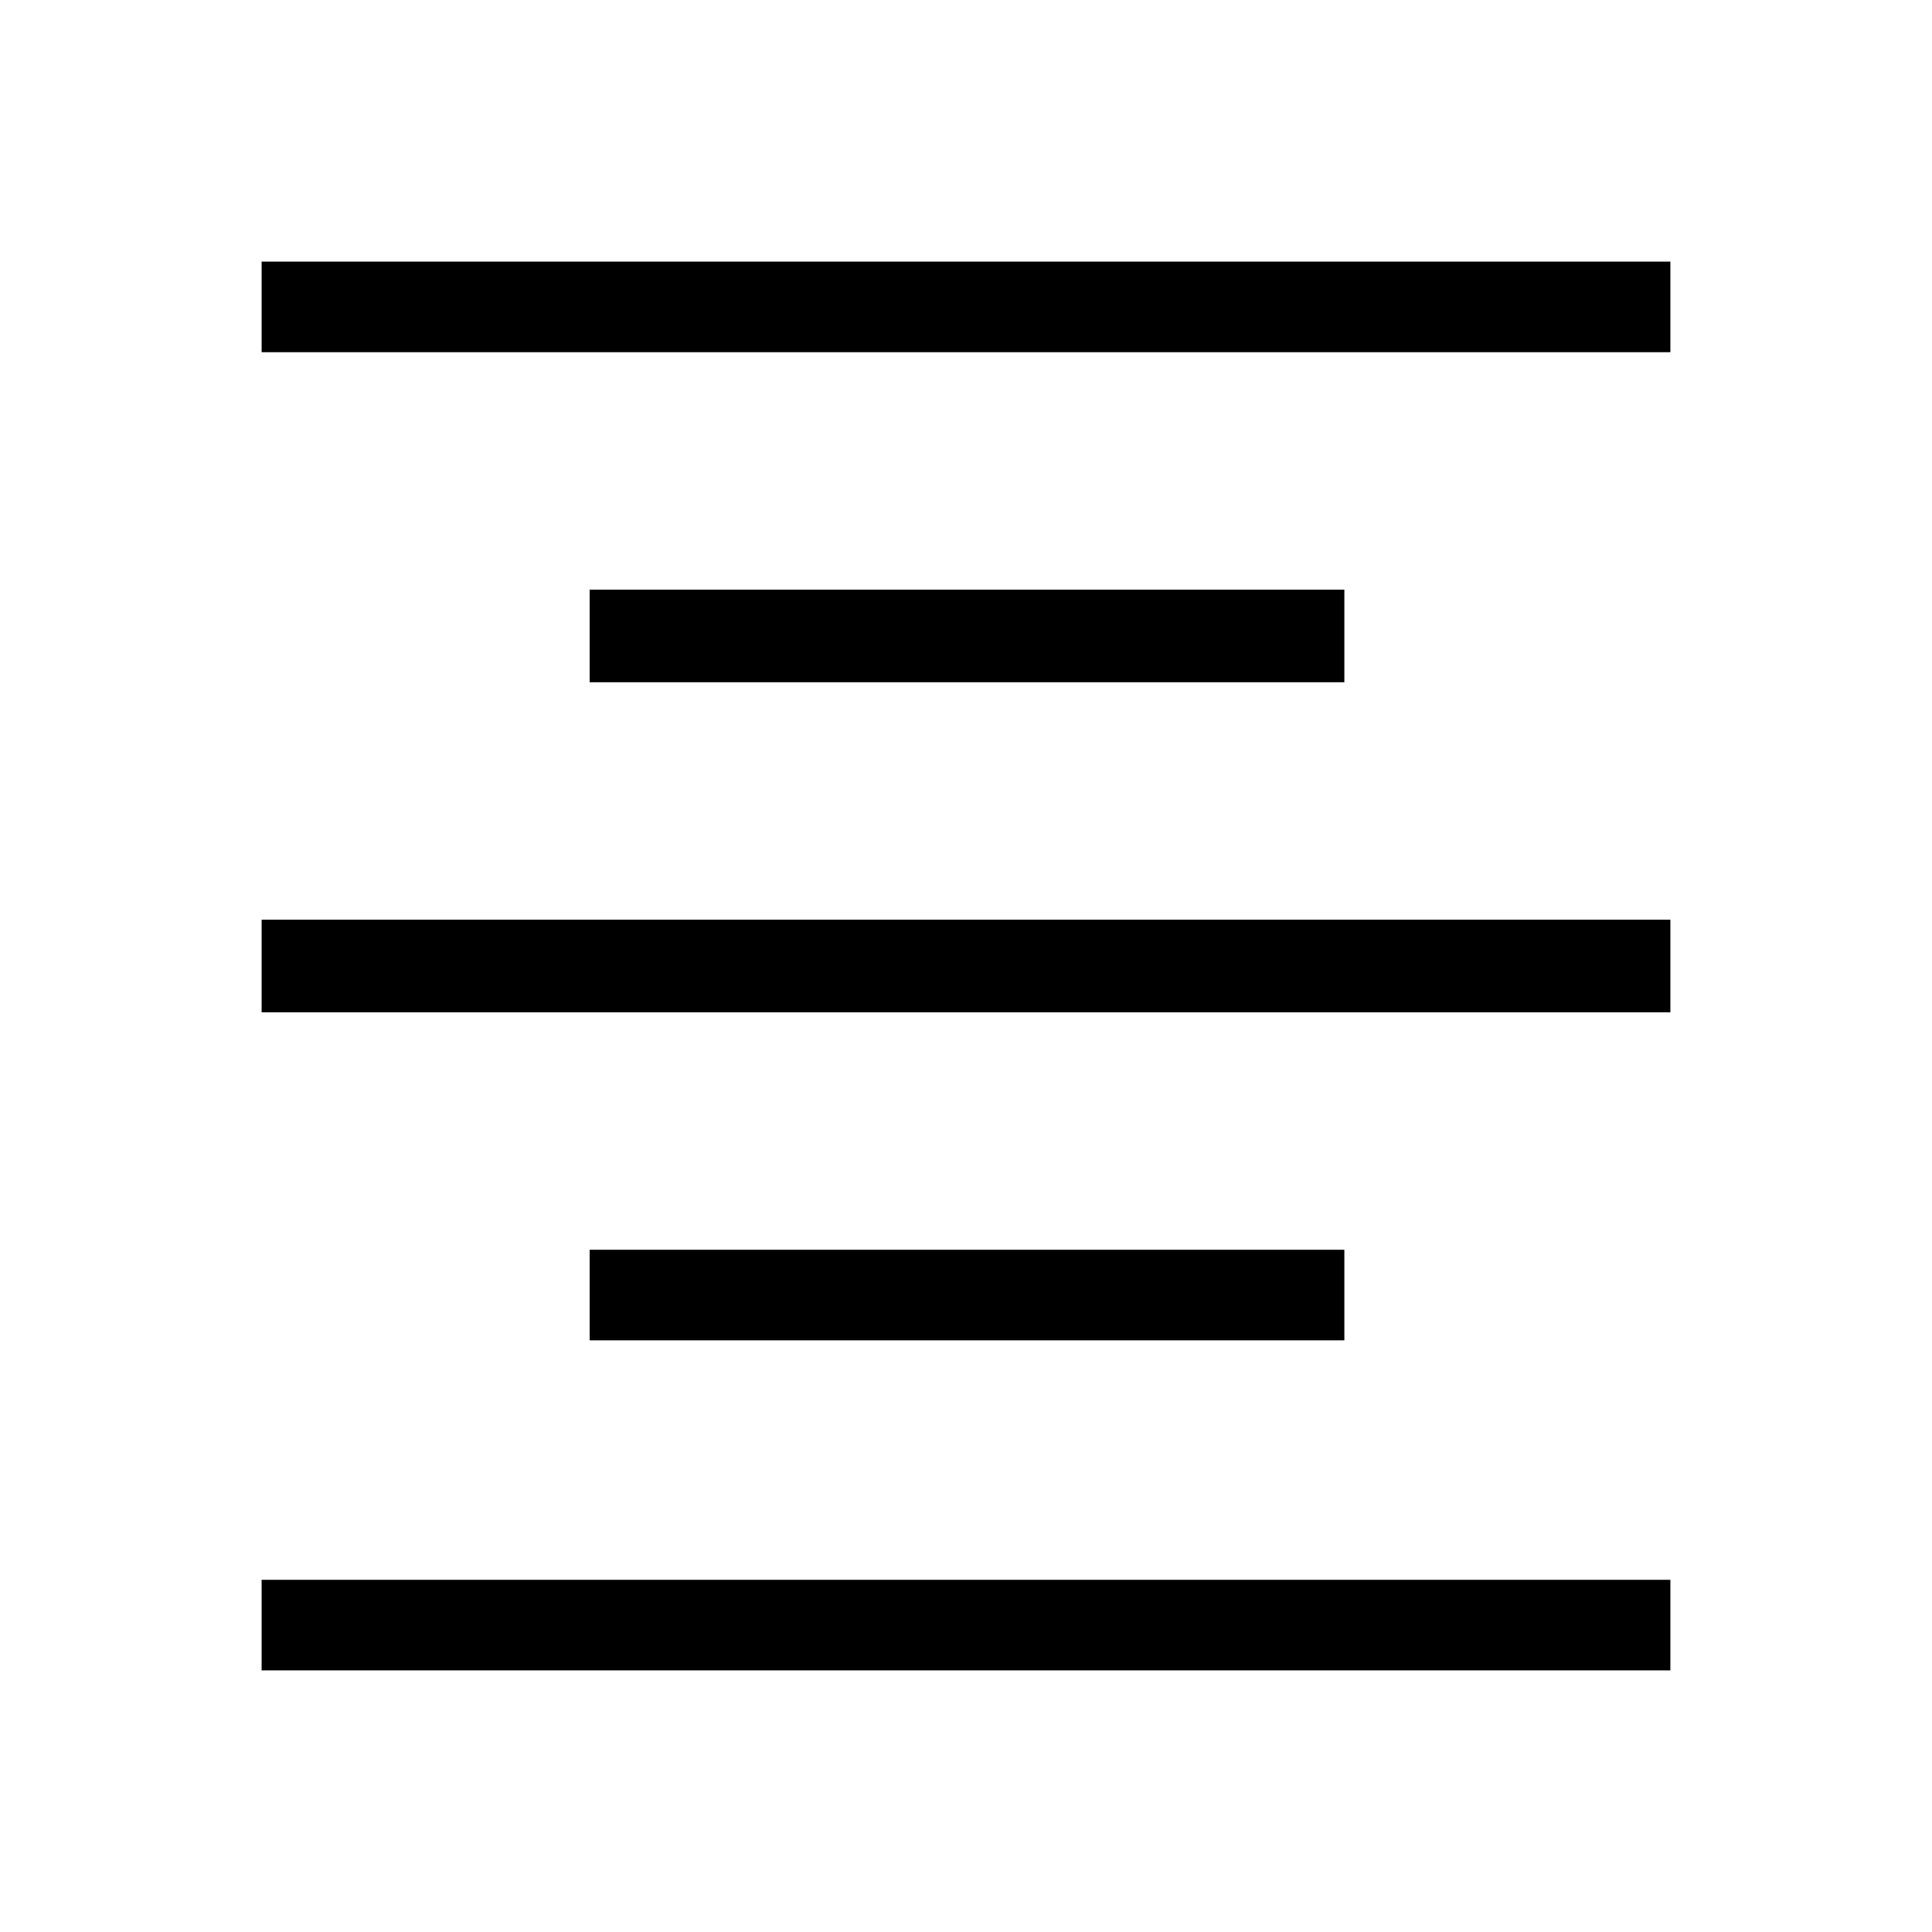 <svg xmlns="http://www.w3.org/2000/svg" width="48" height="48"><path d="M6.5 41.5v-2.25h35v2.25zm8.15-8.2v-2.25H33.4v2.25zM6.5 25.15v-2.3h35v2.3zm8.15-8.2v-2.3H33.4v2.3zM6.5 8.75V6.5h35v2.25z"/></svg>